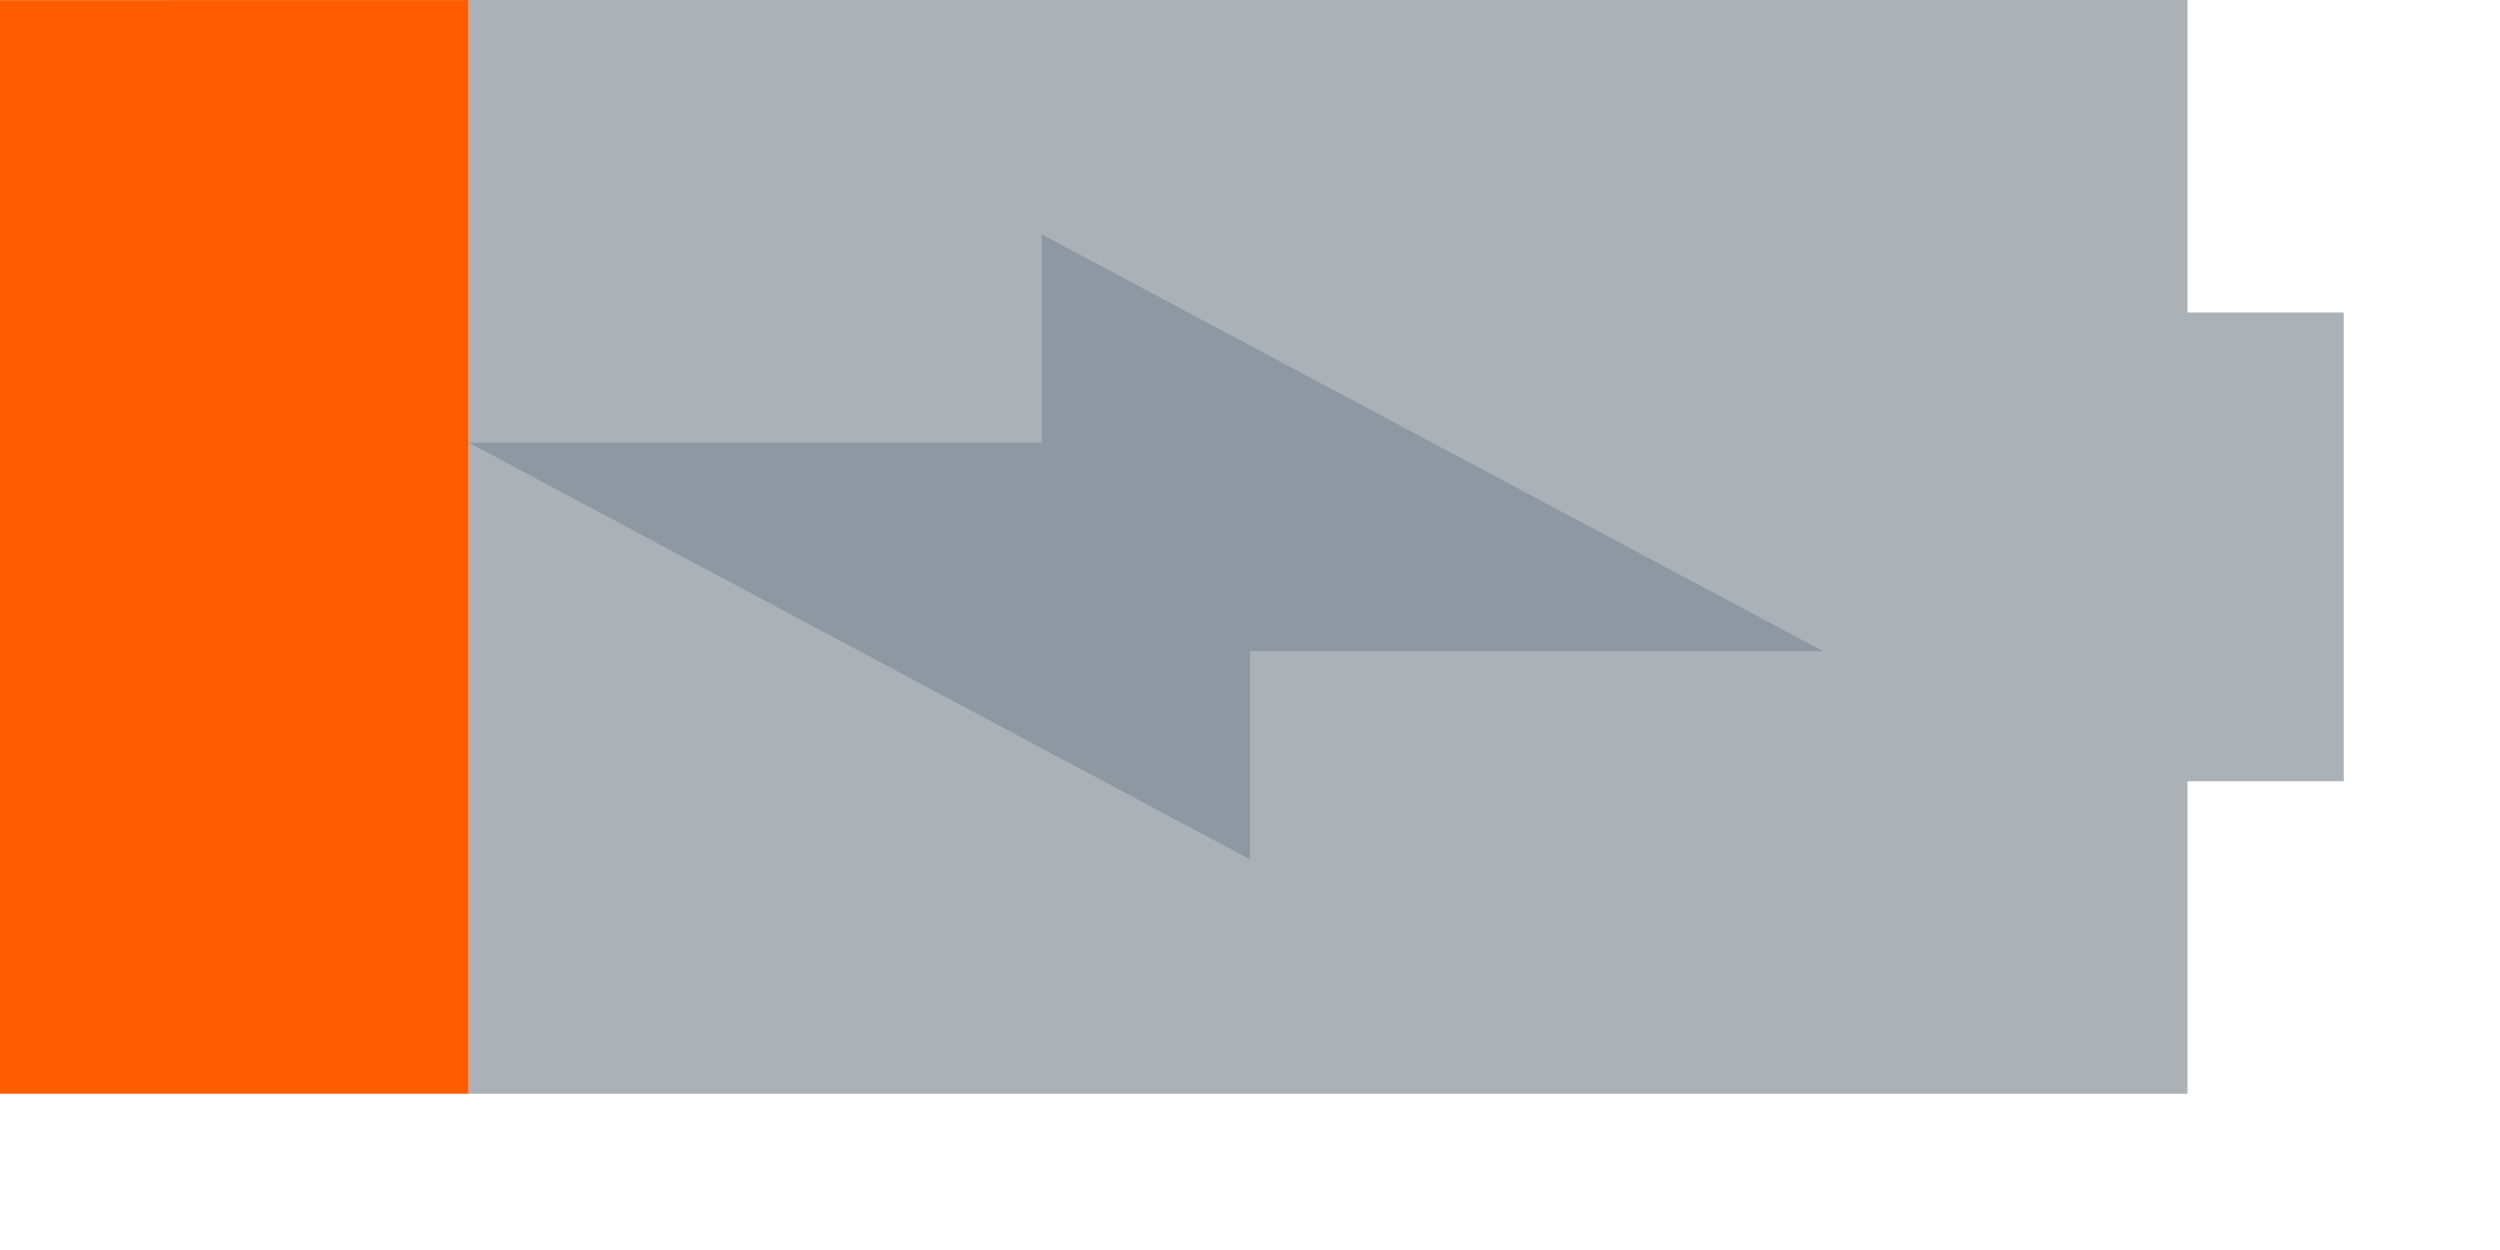 <svg viewBox="0 0 16 8" xmlns="http://www.w3.org/2000/svg"><path d="M 3,3.885e-4 0,7.77e-4 V 7 h 3 z" fill="#ff5c00"/><path d="m3 7h11v-2h1v-3h-1v-2h-11z" fill="#aab2b7"/><path d="m3 2.833 5 2.667v-1.333h3.667l-5-2.667v1.333z" fill="#8d98a3" stroke-width=".333"/></svg>
